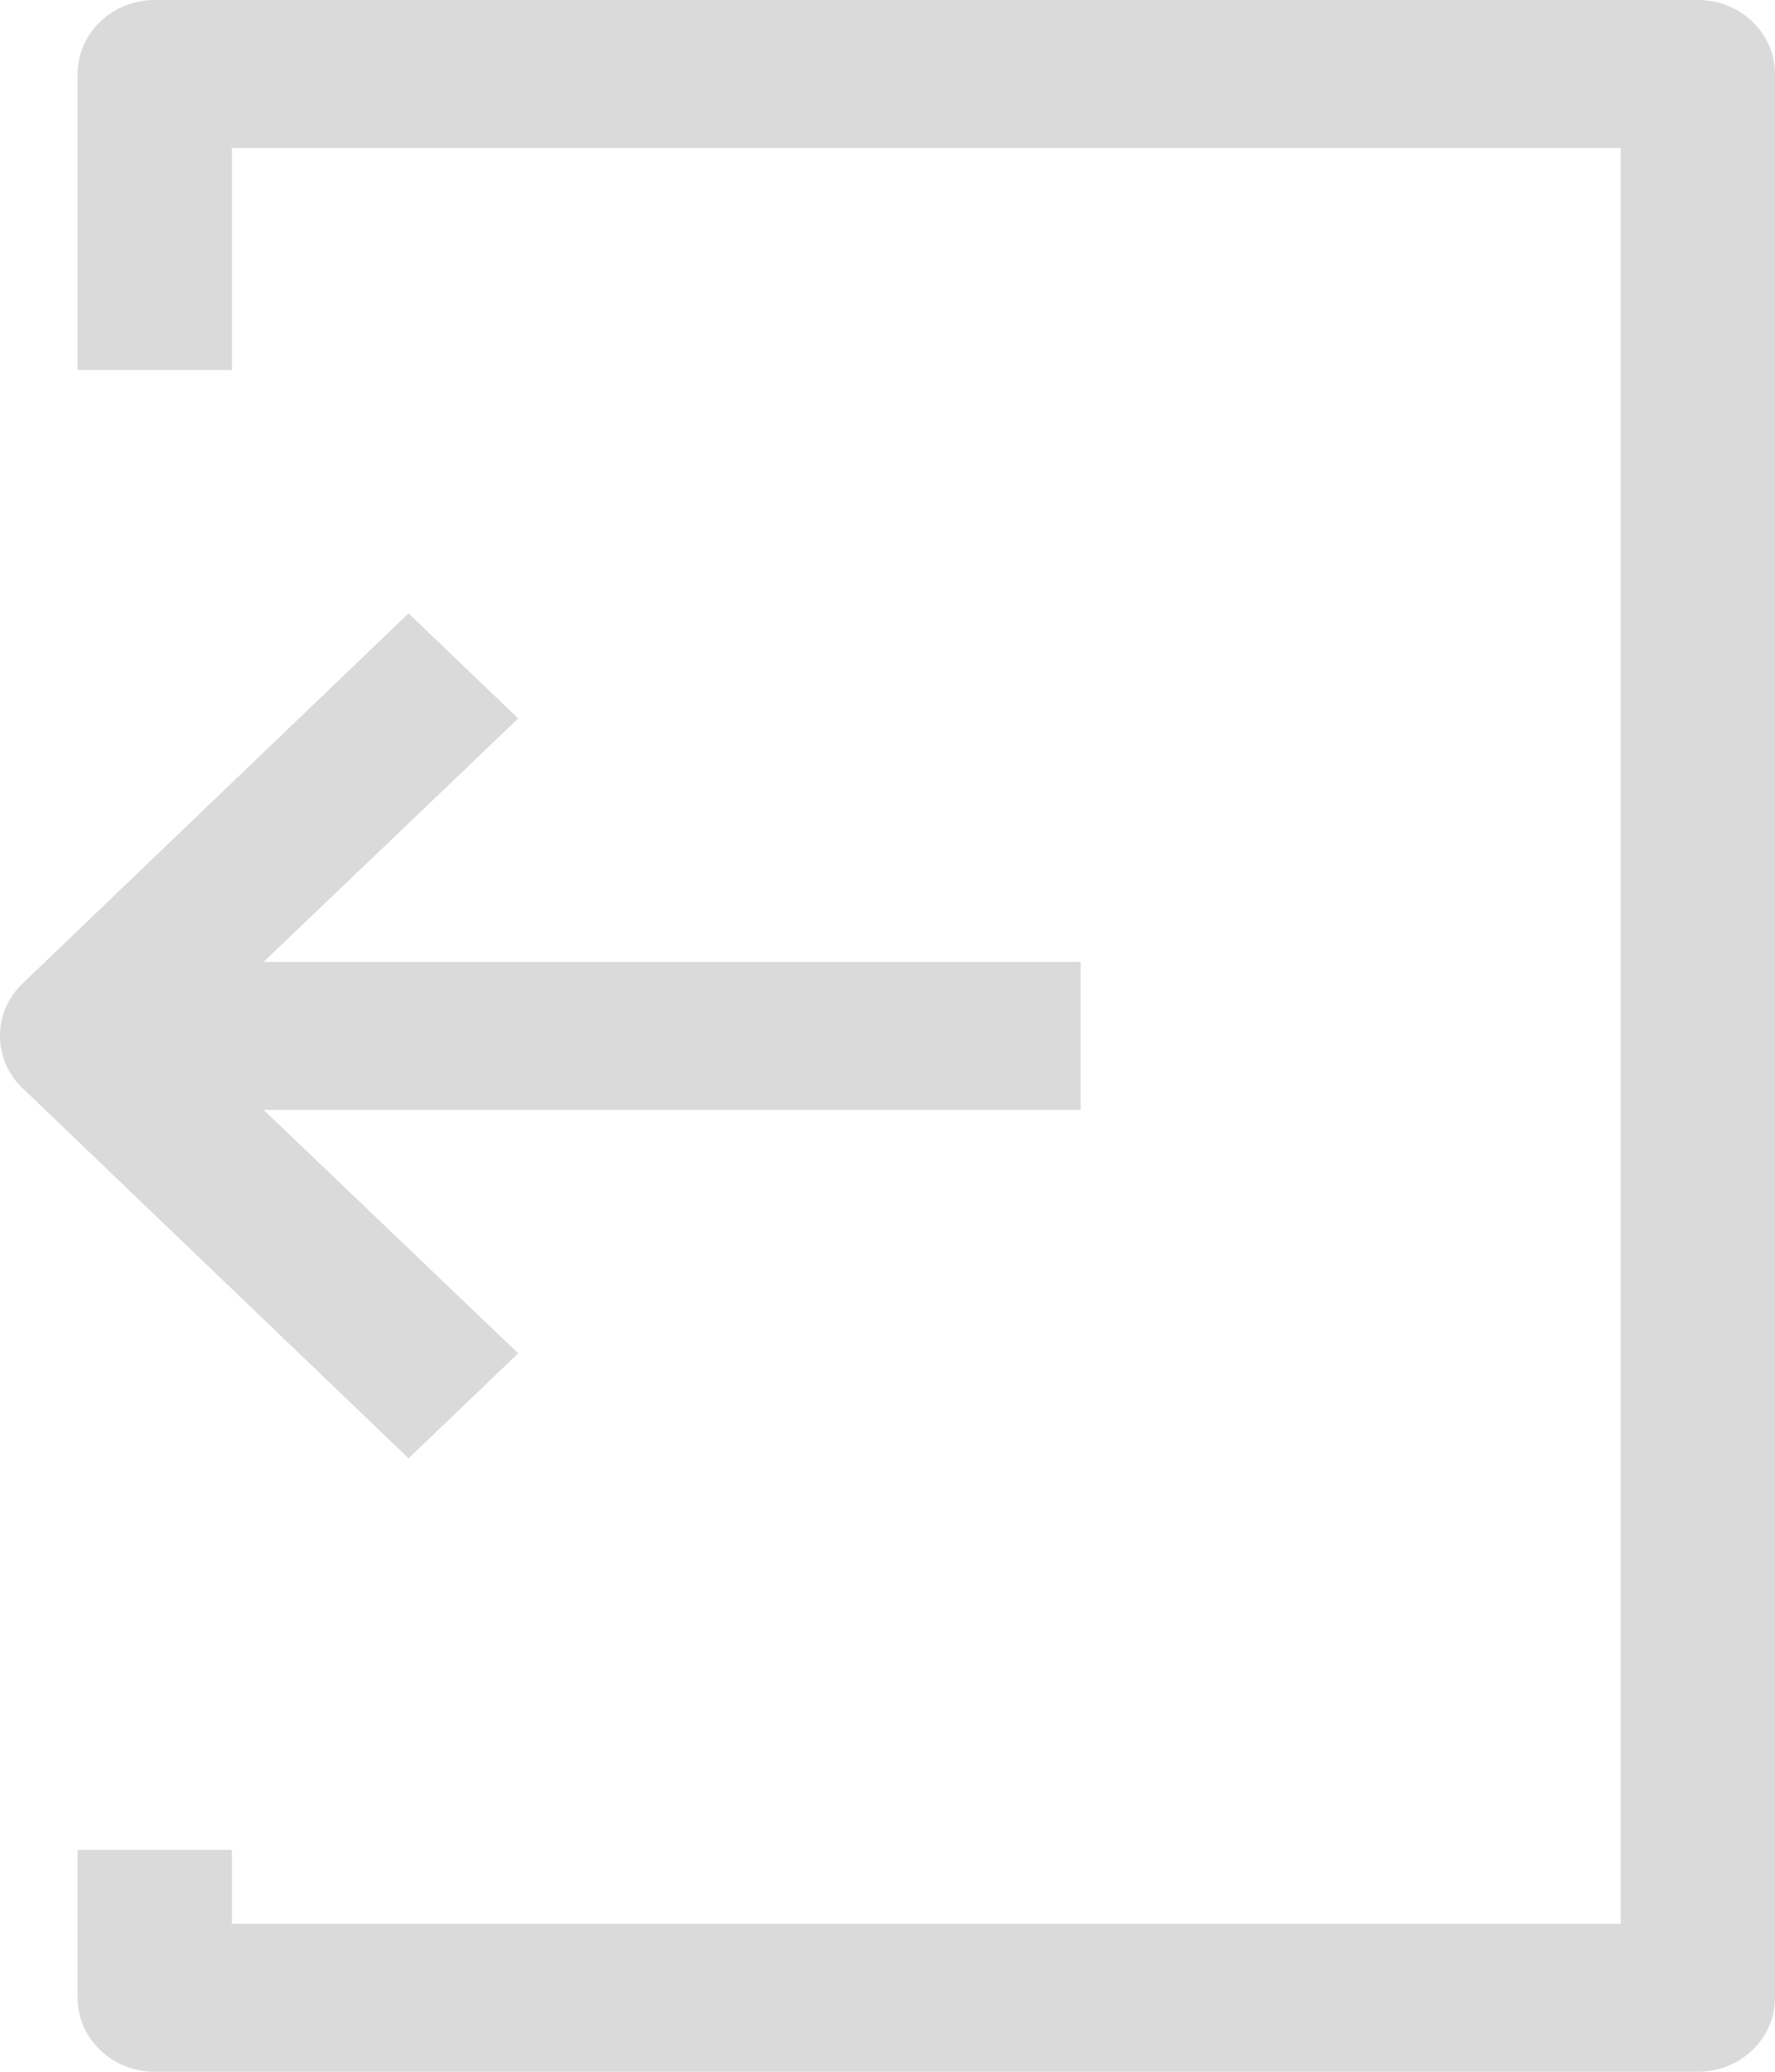 <?xml version="1.0" encoding="utf-8"?>
<!-- Generator: Adobe Illustrator 21.1.0, SVG Export Plug-In . SVG Version: 6.00 Build 0)  -->
<svg version="1.1" id="Layer_1" xmlns="http://www.w3.org/2000/svg" xmlns:xlink="http://www.w3.org/1999/xlink" x="0px" y="0px"
	 viewBox="0 0 18 21" style="enable-background:new 0 0 18 21;" xml:space="preserve">
<style type="text/css">
	.st0{fill:#DADADA;}
</style>
<g id="_1">
	<path id="logout_account_exit_door" class="st0" d="M18,0.75v19.5c0,0.414-0.35,0.75-0.782,0.75H1.569
		c-0.432,0-0.782-0.336-0.782-0.75v-1.5h1.565v0.75h14.083v-18H2.352v2.25h-1.565v-3
		c0-0.414,0.35-0.75,0.782-0.75h15.648C17.65,0,18,0.336,18,0.75z M5.255,13.718L2.673,11.25
		h8.286v-1.5h-8.286l2.582-2.467L4.143,6.217l-3.912,3.75
		c-0.307,0.292-0.309,0.767-0.005,1.061c0.002,0.001,0.003,0.003,0.005,0.004
		l3.912,3.75L5.255,13.718z"/>
</g>
</svg>

